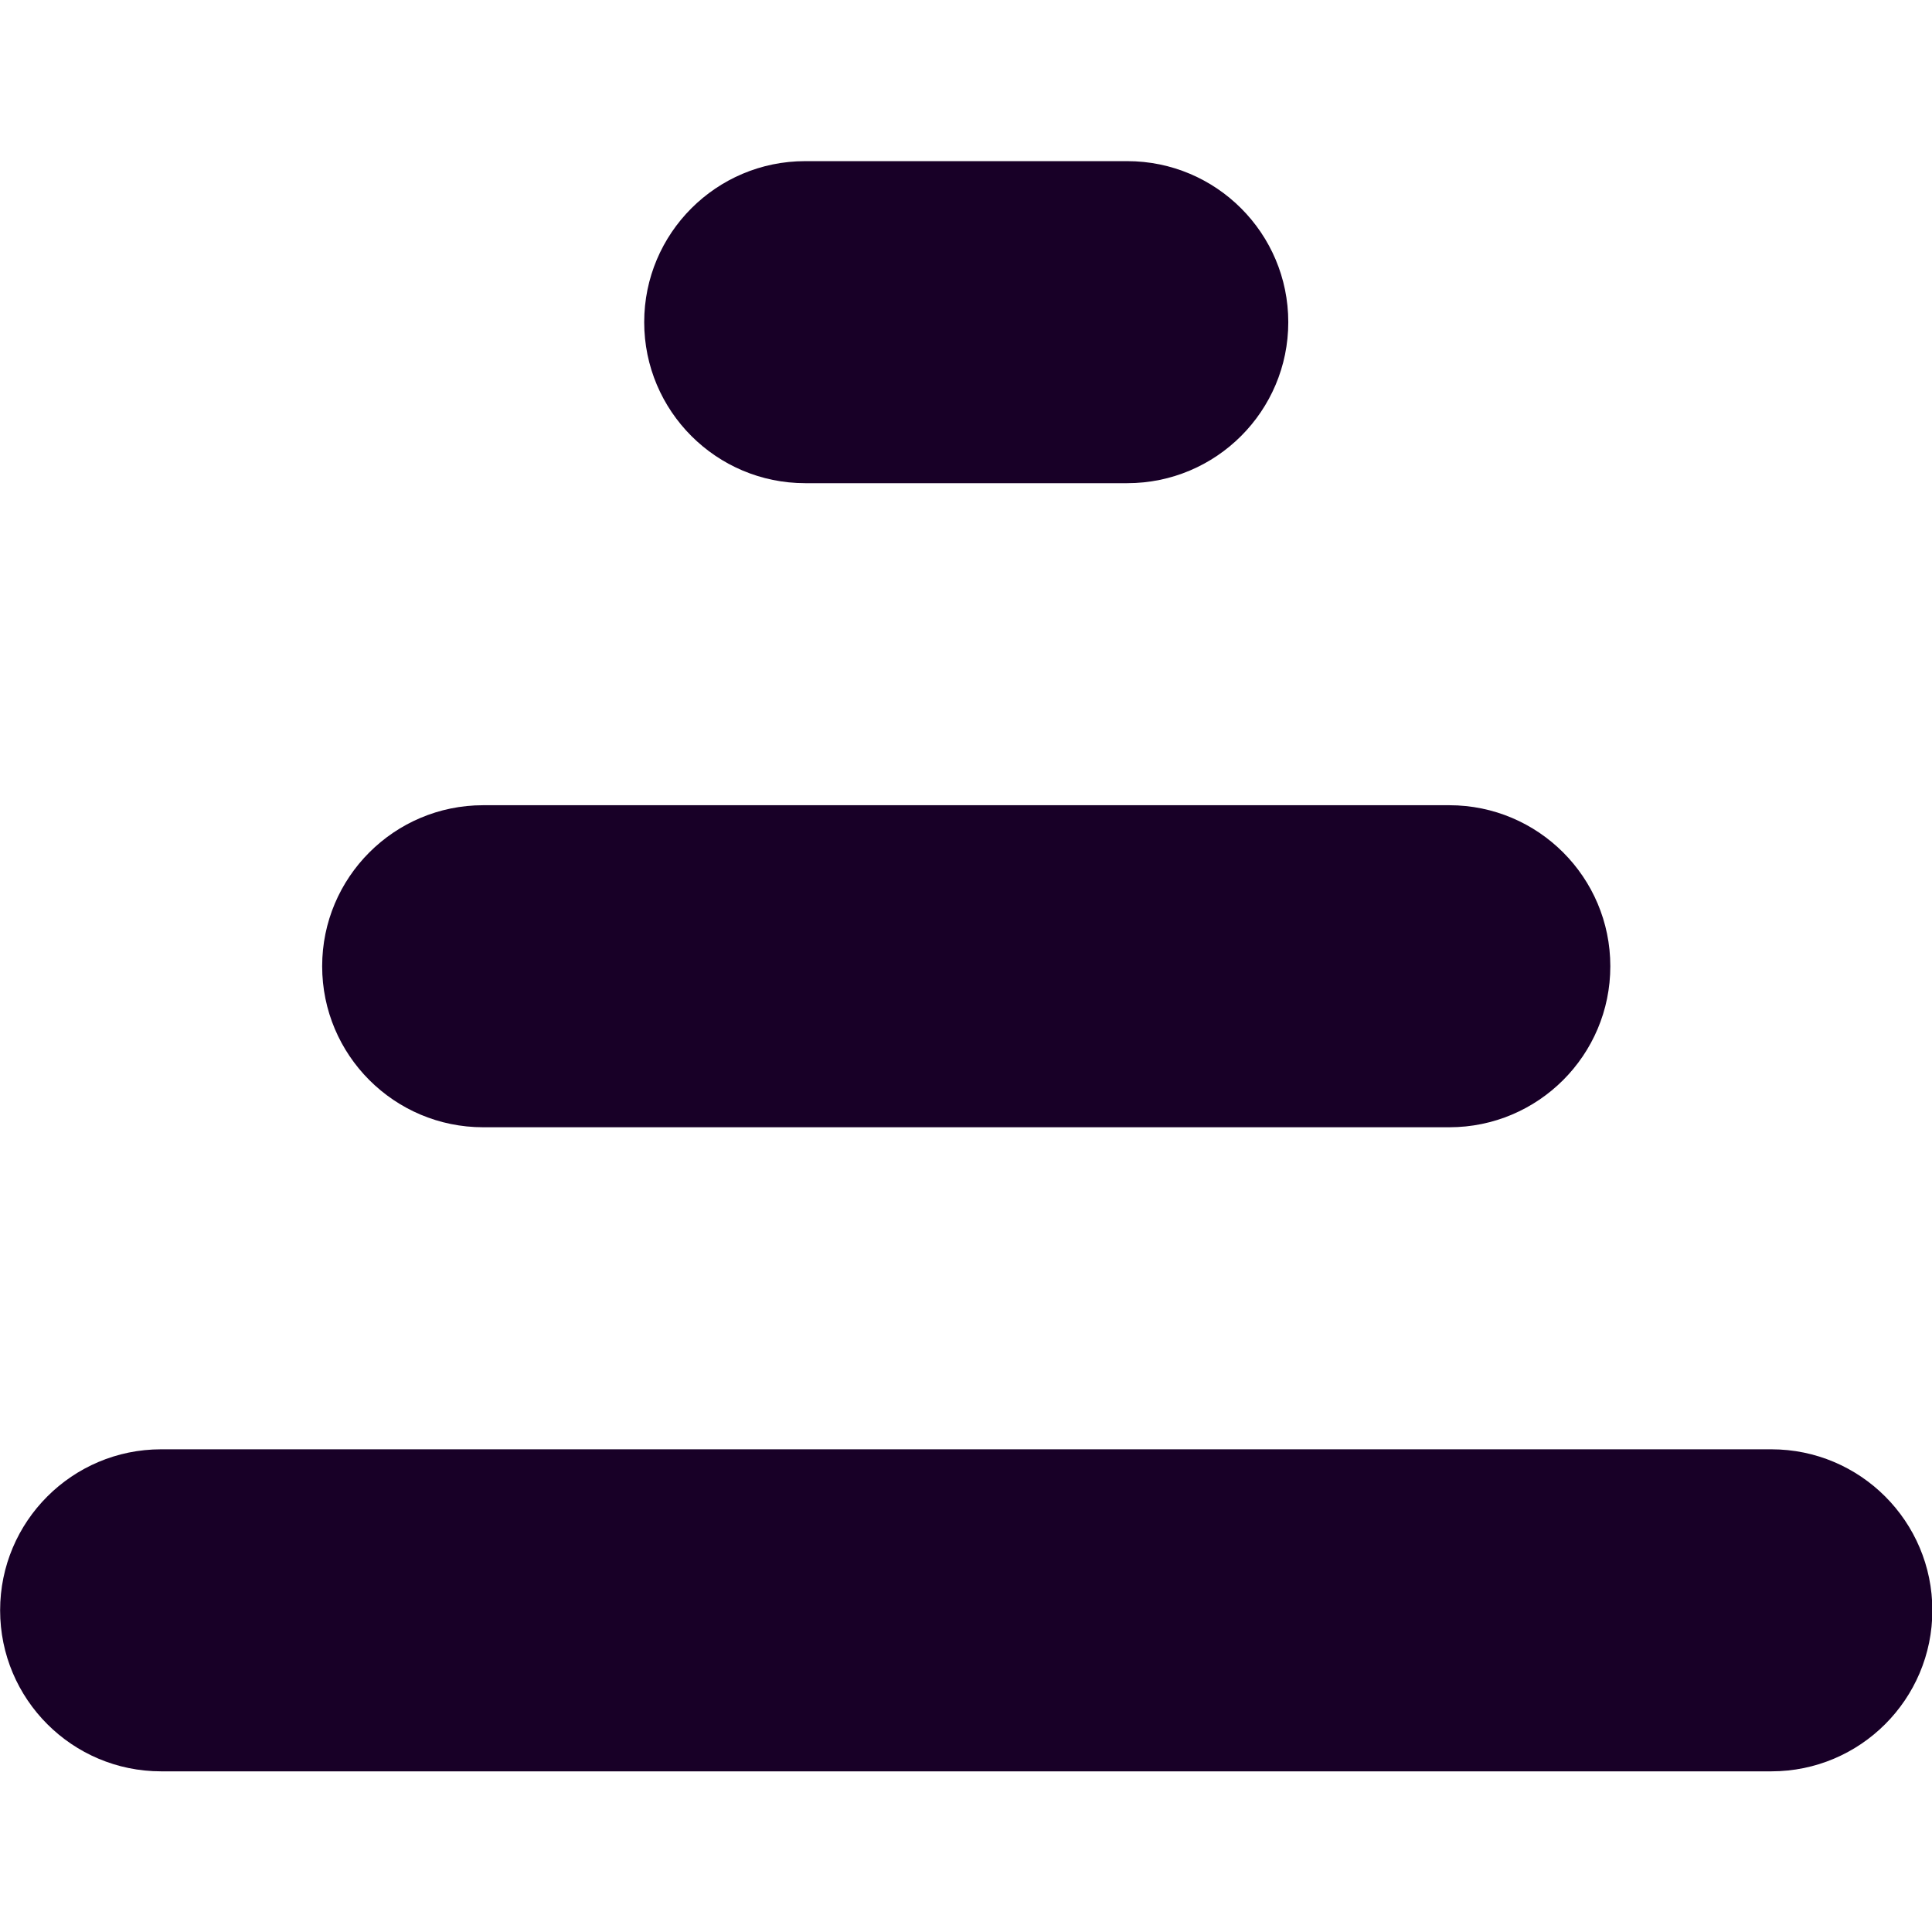 <?xml version="1.0" encoding="UTF-8" standalone="no"?>
<svg
   fill="none"
   height="32"
   viewBox="0 0 32 32"
   width="32"
   version="1.1"
   id="svg8"
   sodipodi:docname="face-za-sort.svg"
   inkscape:version="1.1.1 (3bf5ae0d25, 2021-09-20)"
   xmlns:inkscape="http://www.inkscape.org/namespaces/inkscape"
   xmlns:sodipodi="http://sodipodi.sourceforge.net/DTD/sodipodi-0.dtd"
   xmlns="http://www.w3.org/2000/svg"
   xmlns:svg="http://www.w3.org/2000/svg">
  <defs
     id="defs12" />
  <sodipodi:namedview
     id="namedview10"
     pagecolor="#ffffff"
     bordercolor="#666666"
     borderopacity="1.0"
     inkscape:pageshadow="2"
     inkscape:pageopacity="0.0"
     inkscape:pagecheckerboard="0"
     showgrid="false"
     inkscape:zoom="27.28125"
     inkscape:cx="15.981672"
     inkscape:cy="15.981672"
     inkscape:window-width="3840"
     inkscape:window-height="2080"
     inkscape:window-x="2293"
     inkscape:window-y="35"
     inkscape:window-maximized="1"
     inkscape:current-layer="svg8" />
  <g
     id="g838"
     transform="matrix(2.667,0,0,2.667,-16,-16)">
    <g
       id="g832">
      <path
         d="m 6,16 c 0,0.552 0.448,1 1,1 h 10 c 0.552,0 1,-0.448 1,-1 0,-0.552 -0.448,-1 -1,-1 H 7 c -0.552,0 -1,0.448 -1,1 z"
         fill="#180027"
         id="path2" />
      <path
         d="m 8,12 c 0,0.552 0.448,1 1,1 h 6 c 0.552,0 1,-0.448 1,-1 0,-0.552 -0.448,-1 -1,-1 H 9 c -0.552,0 -1,0.448 -1,1 z"
         fill="#180027"
         id="path4" />
      <path
         d="M 11,9 C 10.448,9 10,8.552 10,8 10,7.448 10.448,7 11,7 h 2 c 0.552,0 1,0.448 1,1 0,0.552 -0.448,1 -1,1 z"
         fill="#180027"
         id="path6" />
    </g>
  </g>
</svg>
